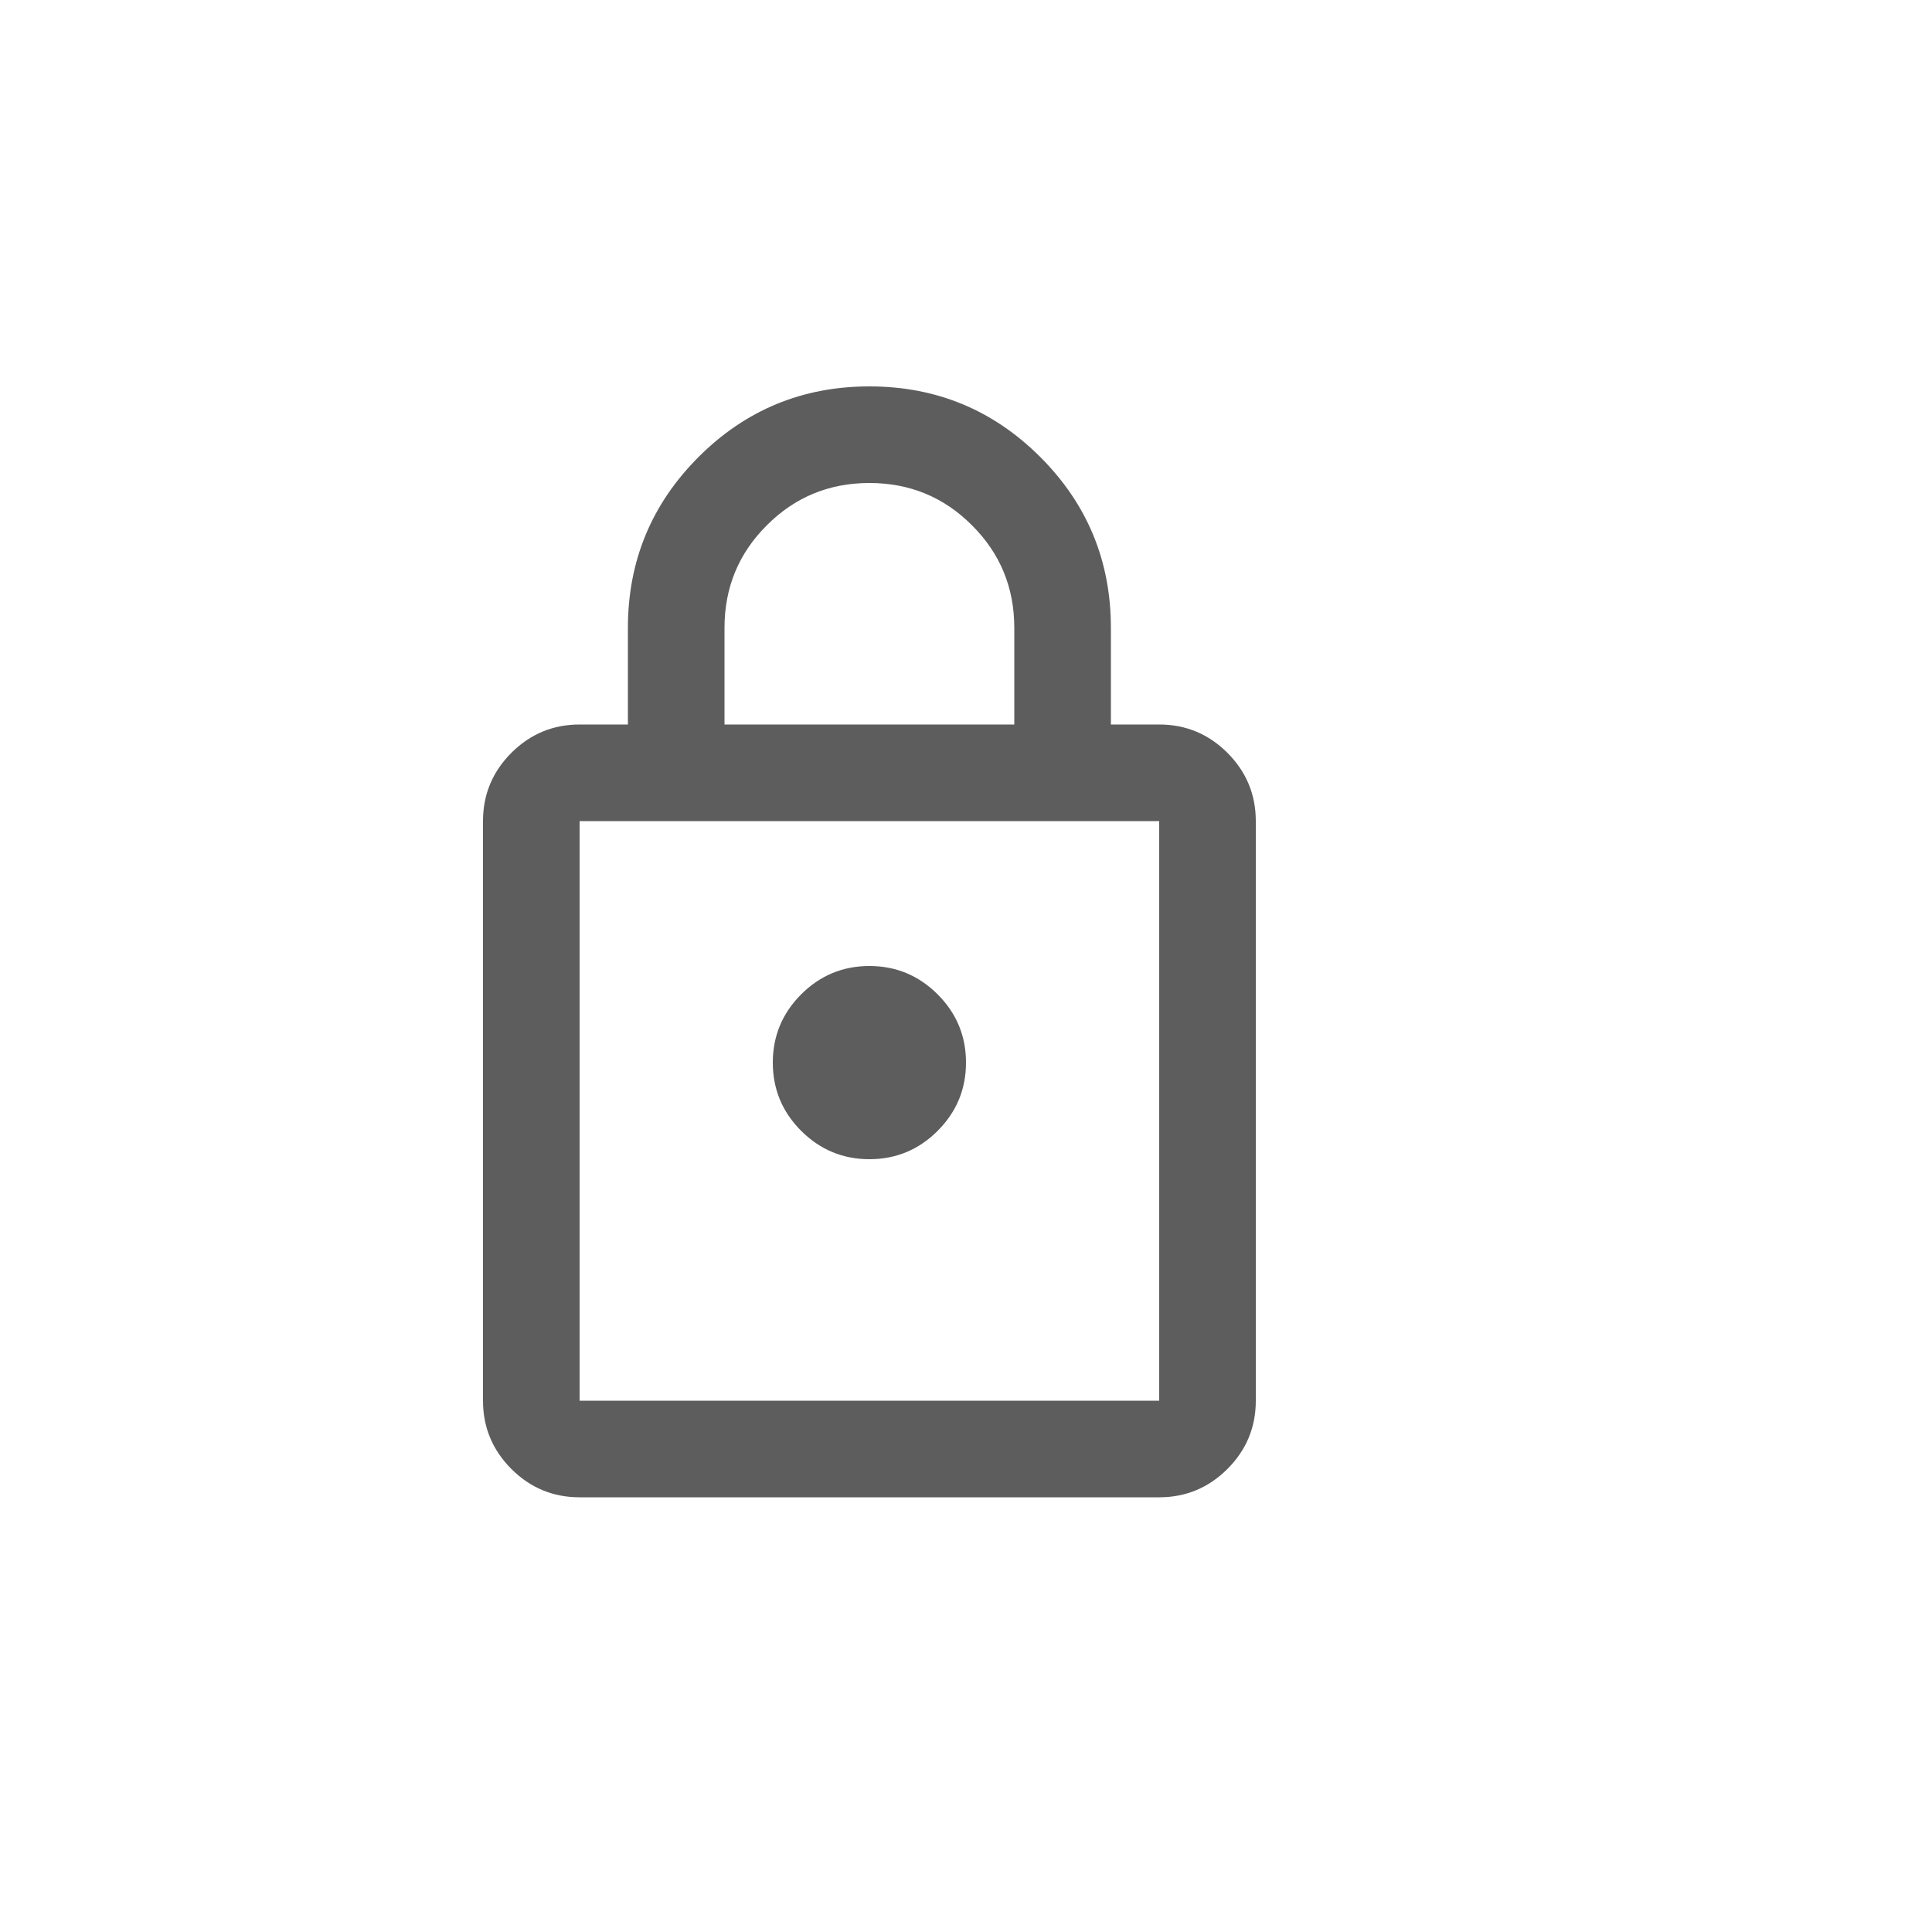<svg class="fill" width="20" height="20" viewBox="0 0 20 20" fill="none" xmlns="http://www.w3.org/2000/svg">
    <path class="fill"
          d="M6 15.5C5.725 15.5 5.489 15.402 5.293 15.206C5.098 15.01 5 14.775 5 14.5V8.5C5 8.225 5.098 7.989 5.294 7.793C5.49 7.598 5.725 7.5 6 7.5H6.5V6.5C6.5 5.808 6.744 5.219 7.231 4.731C7.719 4.243 8.309 4 9 4C9.692 4 10.281 4.244 10.769 4.731C11.257 5.219 11.5 5.809 11.5 6.5V7.5H12C12.275 7.5 12.511 7.598 12.707 7.794C12.902 7.99 13 8.225 13 8.5V14.5C13 14.775 12.902 15.011 12.706 15.207C12.51 15.402 12.275 15.5 12 15.5H6ZM6 14.5H12V8.5H6V14.5ZM9 12C9.275 12 9.511 11.902 9.707 11.706C9.902 11.51 10 11.275 10 11C10 10.725 9.902 10.489 9.706 10.293C9.51 10.098 9.275 10 9 10C8.725 10 8.489 10.098 8.293 10.294C8.098 10.49 8 10.725 8 11C8 11.275 8.098 11.511 8.294 11.707C8.49 11.902 8.725 12 9 12ZM7.5 7.5H10.5V6.5C10.5 6.083 10.354 5.729 10.062 5.438C9.771 5.146 9.417 5 9 5C8.583 5 8.229 5.146 7.938 5.438C7.646 5.729 7.5 6.083 7.5 6.5V7.5Z"
          fill="#5D5D5D"/>
</svg>
